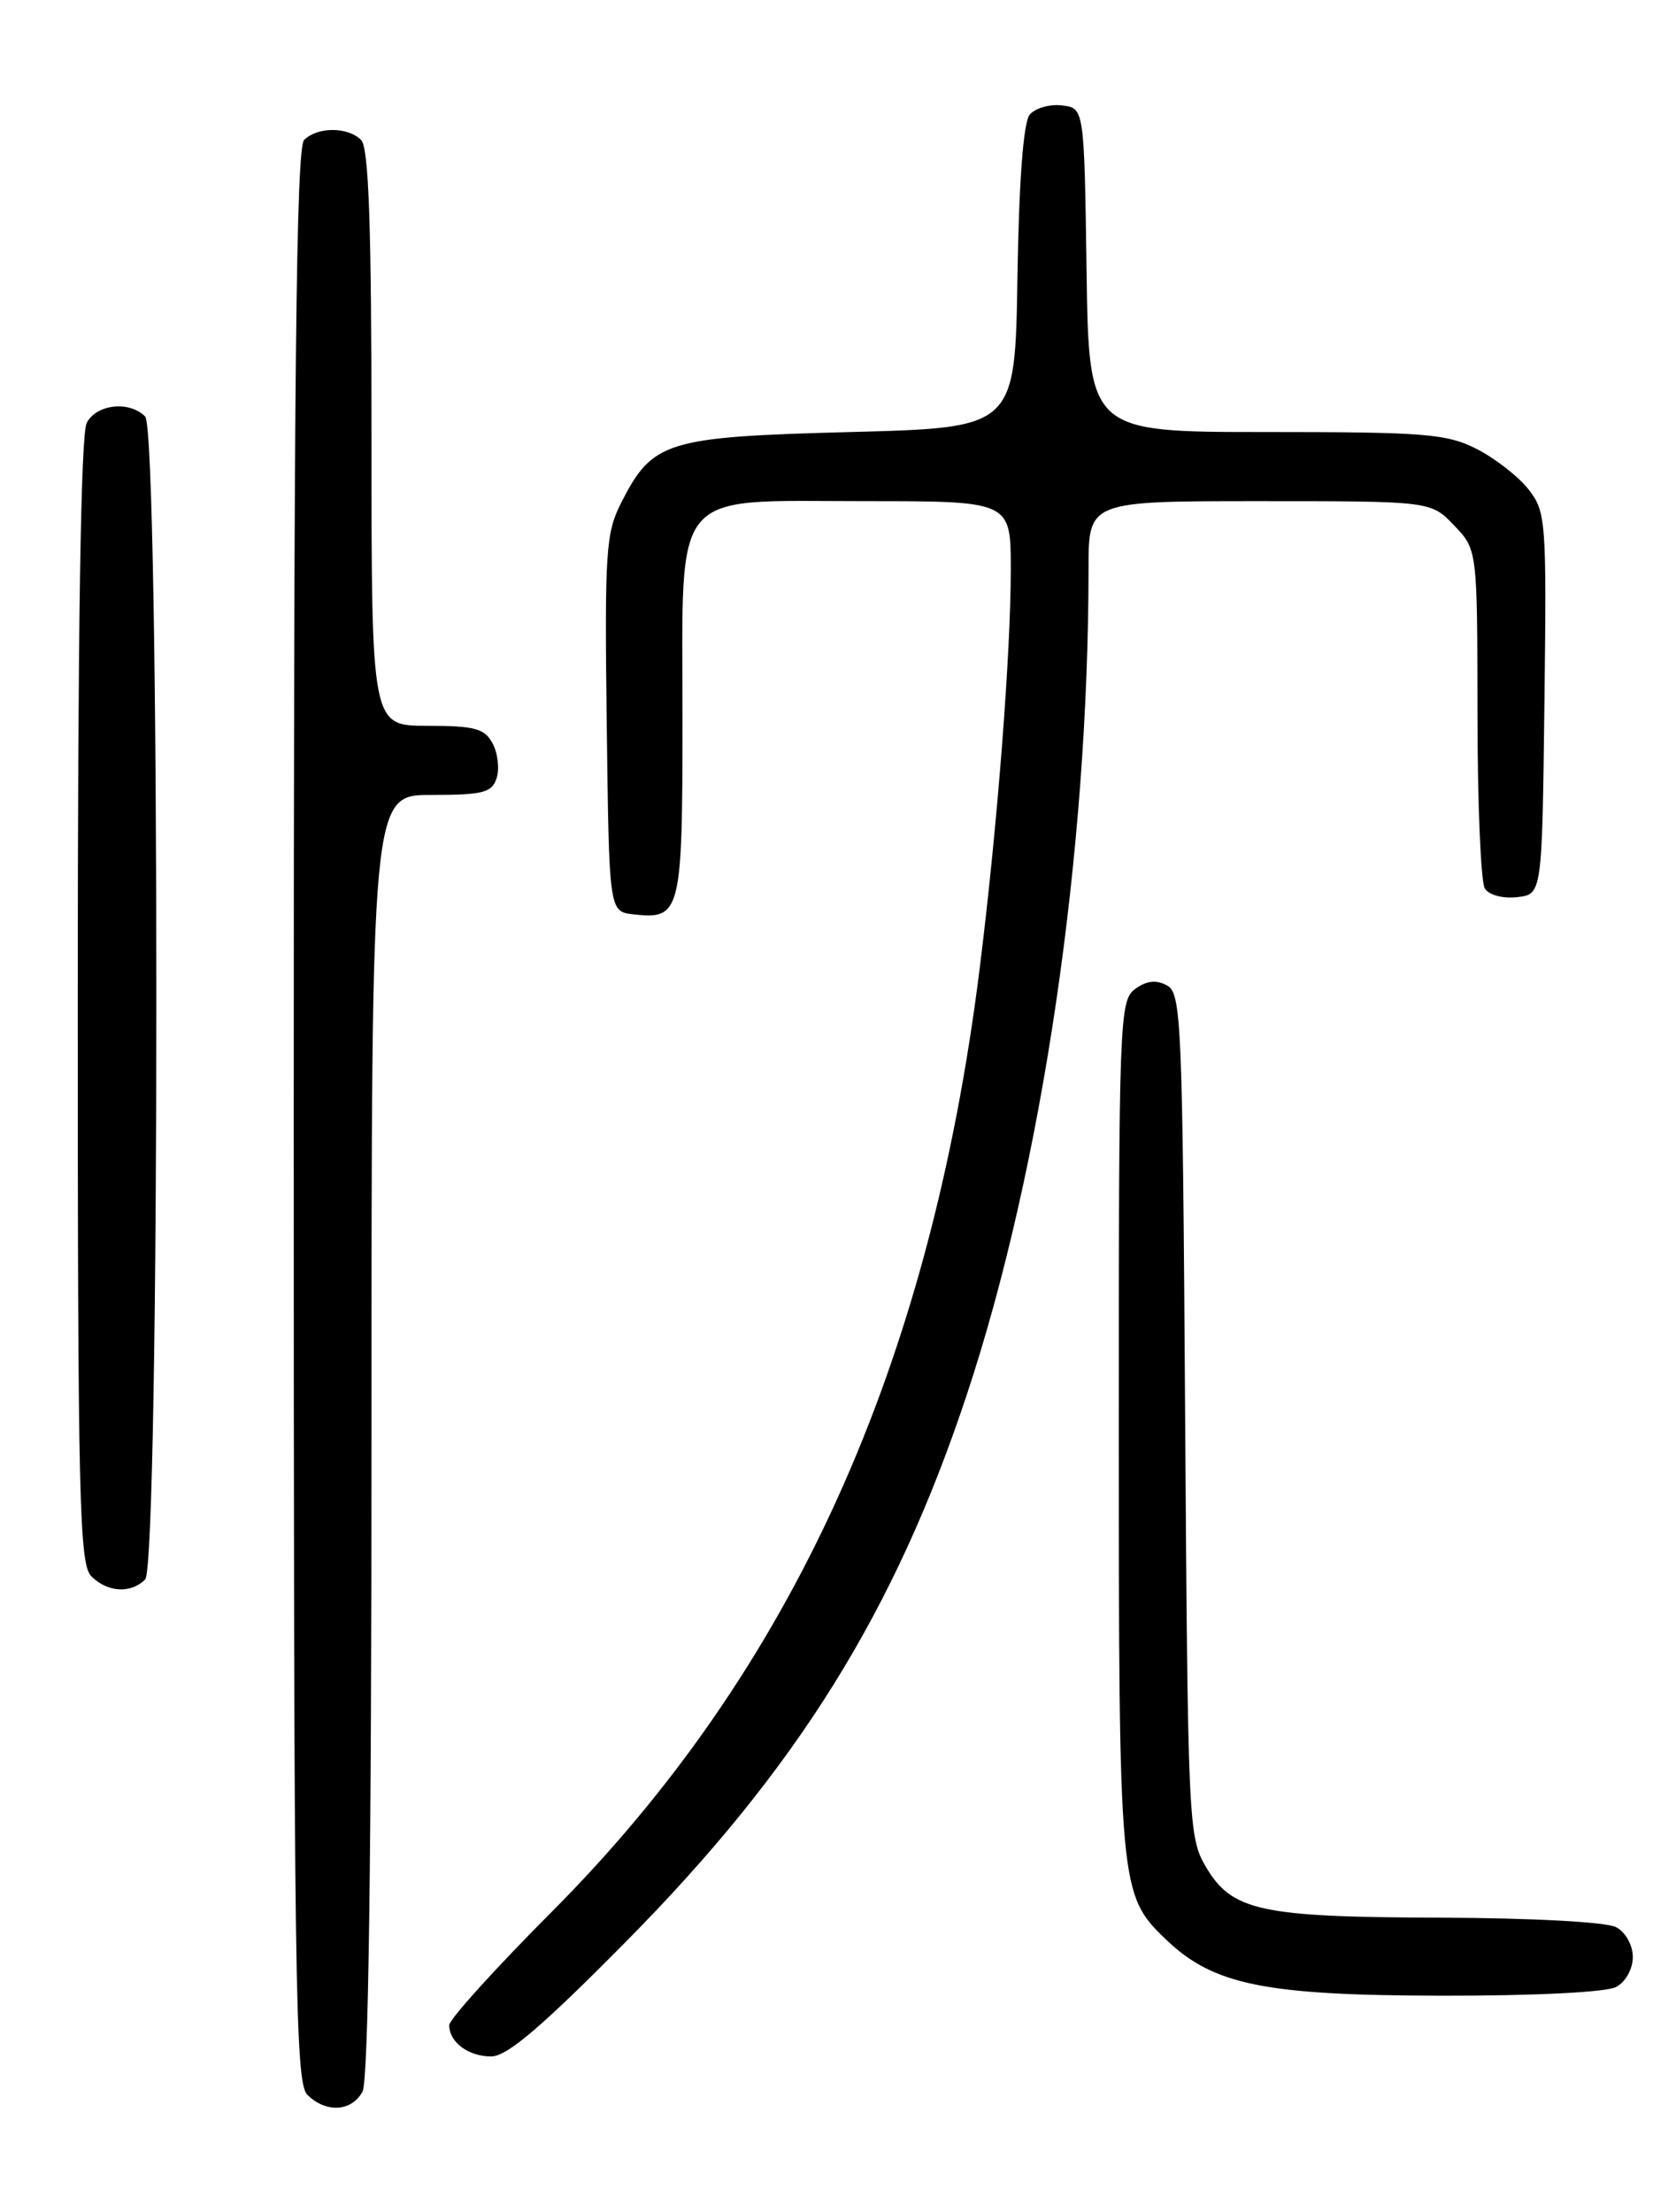 <?xml version="1.0" encoding="UTF-8" standalone="no"?>
<!DOCTYPE svg PUBLIC "-//W3C//DTD SVG 1.1//EN" "http://www.w3.org/Graphics/SVG/1.1/DTD/svg11.dtd" >
<svg xmlns="http://www.w3.org/2000/svg" xmlns:xlink="http://www.w3.org/1999/xlink" version="1.1" viewBox="0 0 194 256">
 <g >
 <path fill="currentColor"
d=" M 41.96 242.07 C 42.65 240.78 43.00 215.21 43.00 166.07 C 43.00 92.00 43.00 92.00 49.93 92.00 C 55.94 92.00 56.95 91.74 57.49 90.04 C 57.83 88.96 57.62 87.16 57.02 86.04 C 56.10 84.31 54.95 84.00 49.46 84.00 C 43.00 84.00 43.00 84.00 43.00 50.70 C 43.00 26.13 42.69 17.09 41.80 16.20 C 40.26 14.66 36.74 14.66 35.20 16.20 C 34.28 17.12 34.00 43.56 34.00 129.13 C 34.00 229.37 34.16 241.02 35.57 242.43 C 37.72 244.57 40.71 244.40 41.96 242.07 Z  M 72.42 224.75 C 92.24 204.72 103.60 186.50 111.93 161.35 C 120.66 135.01 126.00 98.71 126.00 65.77 C 126.00 58.00 126.00 58.00 145.81 58.00 C 165.63 58.00 165.63 58.00 168.31 60.80 C 171.00 63.61 171.00 63.61 171.02 82.55 C 171.02 92.97 171.41 102.10 171.87 102.83 C 172.35 103.59 173.97 104.02 175.61 103.83 C 178.50 103.50 178.50 103.50 178.77 81.41 C 179.03 60.22 178.95 59.21 176.92 56.63 C 175.76 55.15 173.07 53.06 170.95 51.97 C 167.47 50.20 165.01 50.00 146.56 50.00 C 126.04 50.00 126.04 50.00 125.77 31.25 C 125.50 12.50 125.50 12.50 122.91 12.20 C 121.49 12.03 119.82 12.52 119.19 13.27 C 118.46 14.15 117.95 20.89 117.77 32.07 C 117.50 49.50 117.50 49.50 98.50 50.00 C 77.11 50.56 75.55 51.04 71.92 58.15 C 70.12 61.68 69.98 63.80 70.23 83.75 C 70.50 105.50 70.50 105.50 73.31 105.82 C 78.80 106.45 79.00 105.65 79.00 83.19 C 79.00 56.12 77.42 58.00 100.17 58.00 C 117.00 58.00 117.00 58.00 117.00 65.85 C 117.00 75.68 115.45 95.65 113.41 112.00 C 107.66 158.15 91.67 193.38 63.80 221.33 C 57.31 227.84 52.00 233.71 52.00 234.38 C 52.00 236.35 54.21 238.00 56.86 238.00 C 58.68 238.00 62.68 234.60 72.42 224.75 Z  M 187.07 229.96 C 188.16 229.38 189.00 227.88 189.00 226.50 C 189.00 225.12 188.16 223.62 187.07 223.04 C 185.95 222.44 177.41 221.98 166.82 221.94 C 145.82 221.88 142.58 221.17 139.55 216.00 C 137.57 212.62 137.49 210.78 137.18 163.75 C 136.88 118.07 136.75 114.94 135.07 114.04 C 133.82 113.37 132.70 113.50 131.39 114.46 C 129.58 115.78 129.50 117.97 129.50 165.17 C 129.51 218.63 129.57 219.29 134.97 224.47 C 140.44 229.72 146.40 230.93 166.82 230.97 C 177.60 230.99 185.93 230.57 187.07 229.96 Z  M 16.80 182.80 C 18.53 181.07 18.53 49.93 16.80 48.20 C 14.96 46.36 11.19 46.77 10.04 48.93 C 9.35 50.21 9.00 72.97 9.00 115.86 C 9.00 173.62 9.18 181.03 10.57 182.43 C 12.44 184.30 15.14 184.46 16.80 182.80 Z "/>
</g>
</svg>